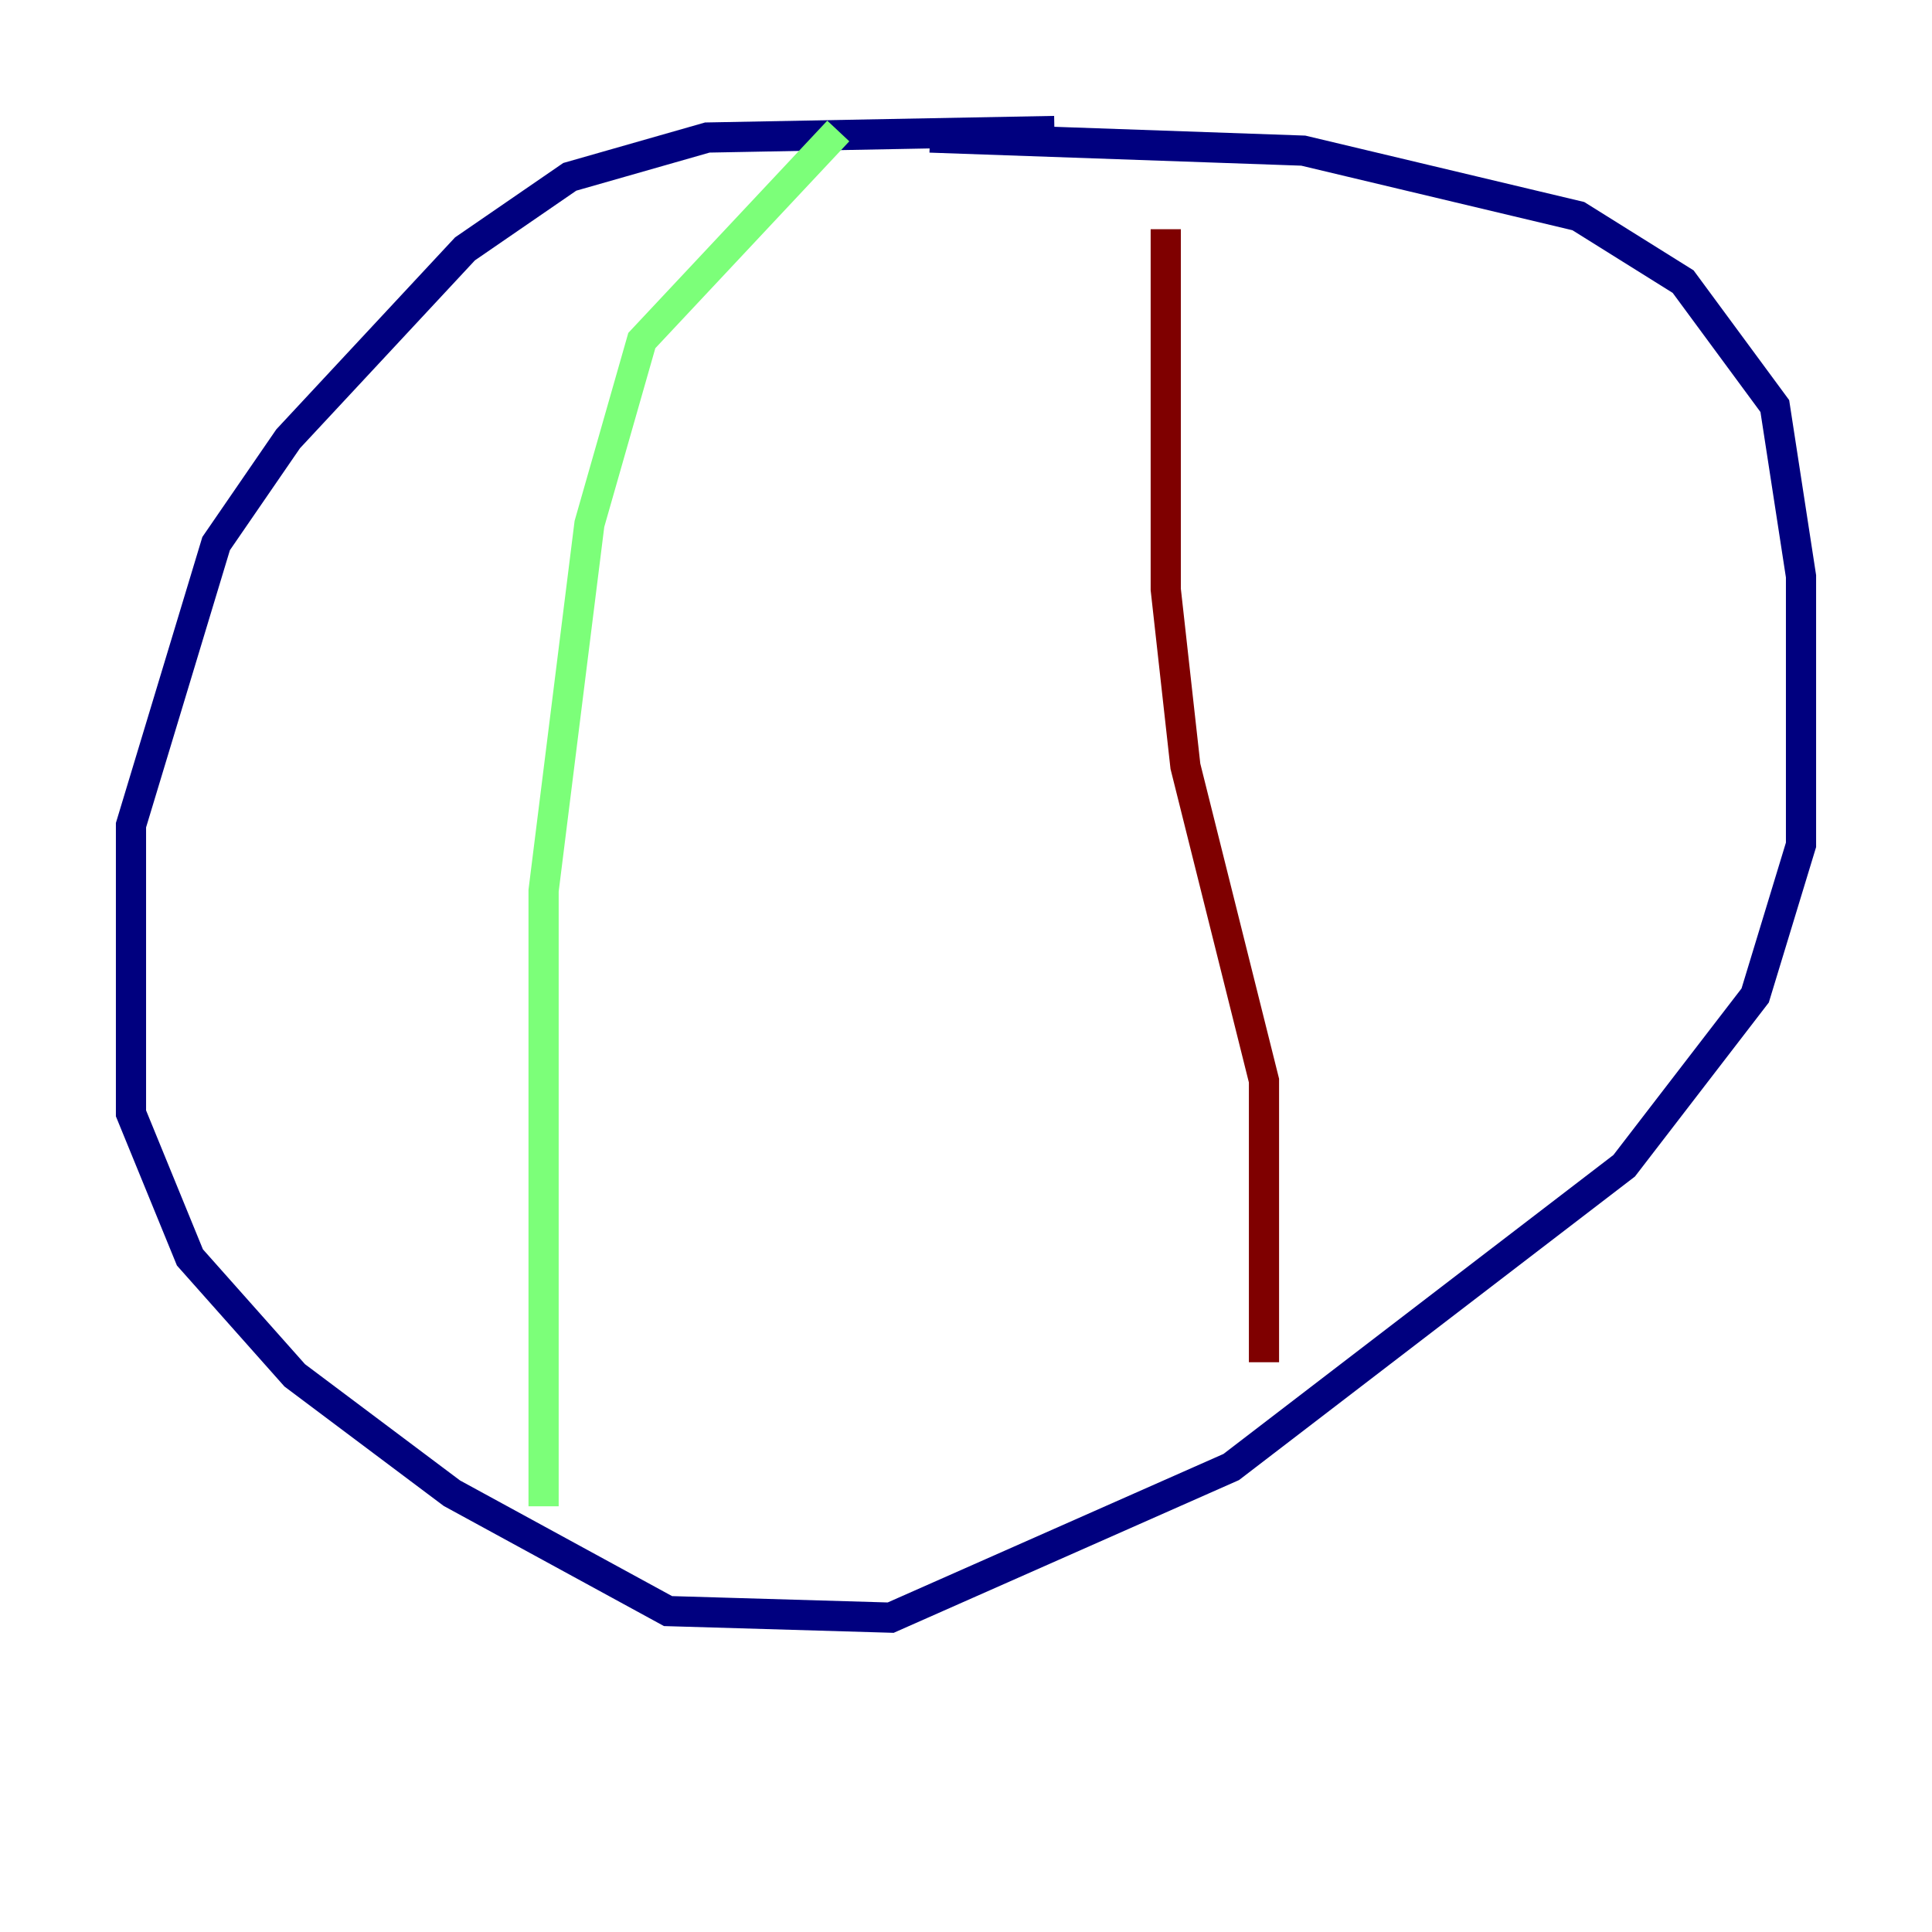 <?xml version="1.0" encoding="utf-8" ?>
<svg baseProfile="tiny" height="128" version="1.2" viewBox="0,0,128,128" width="128" xmlns="http://www.w3.org/2000/svg" xmlns:ev="http://www.w3.org/2001/xml-events" xmlns:xlink="http://www.w3.org/1999/xlink"><defs /><polyline fill="none" points="69.858,8.678 46.861,9.112 37.749,11.715 30.807,16.488 19.091,29.071 14.319,36.014 8.678,54.671 8.678,73.763 12.583,83.308 19.525,91.119 29.939,98.929 44.258,106.739 59.01,107.173 81.573,97.193 107.607,77.234 116.285,65.953 119.322,55.973 119.322,38.183 117.586,26.902 111.512,18.658 104.57,14.319 86.346,9.98 61.614,9.112" stroke="#00007f" stroke-width="2" /><polyline fill="none" points="55.539,8.678 42.522,22.563 39.051,34.712 36.014,59.01 36.014,99.797" stroke="#7cff79" stroke-width="2" /><polyline fill="none" points="83.742,90.251 83.742,71.593 78.536,50.766 77.234,39.051 77.234,15.186" stroke="#7f0000" stroke-width="2" /></svg>